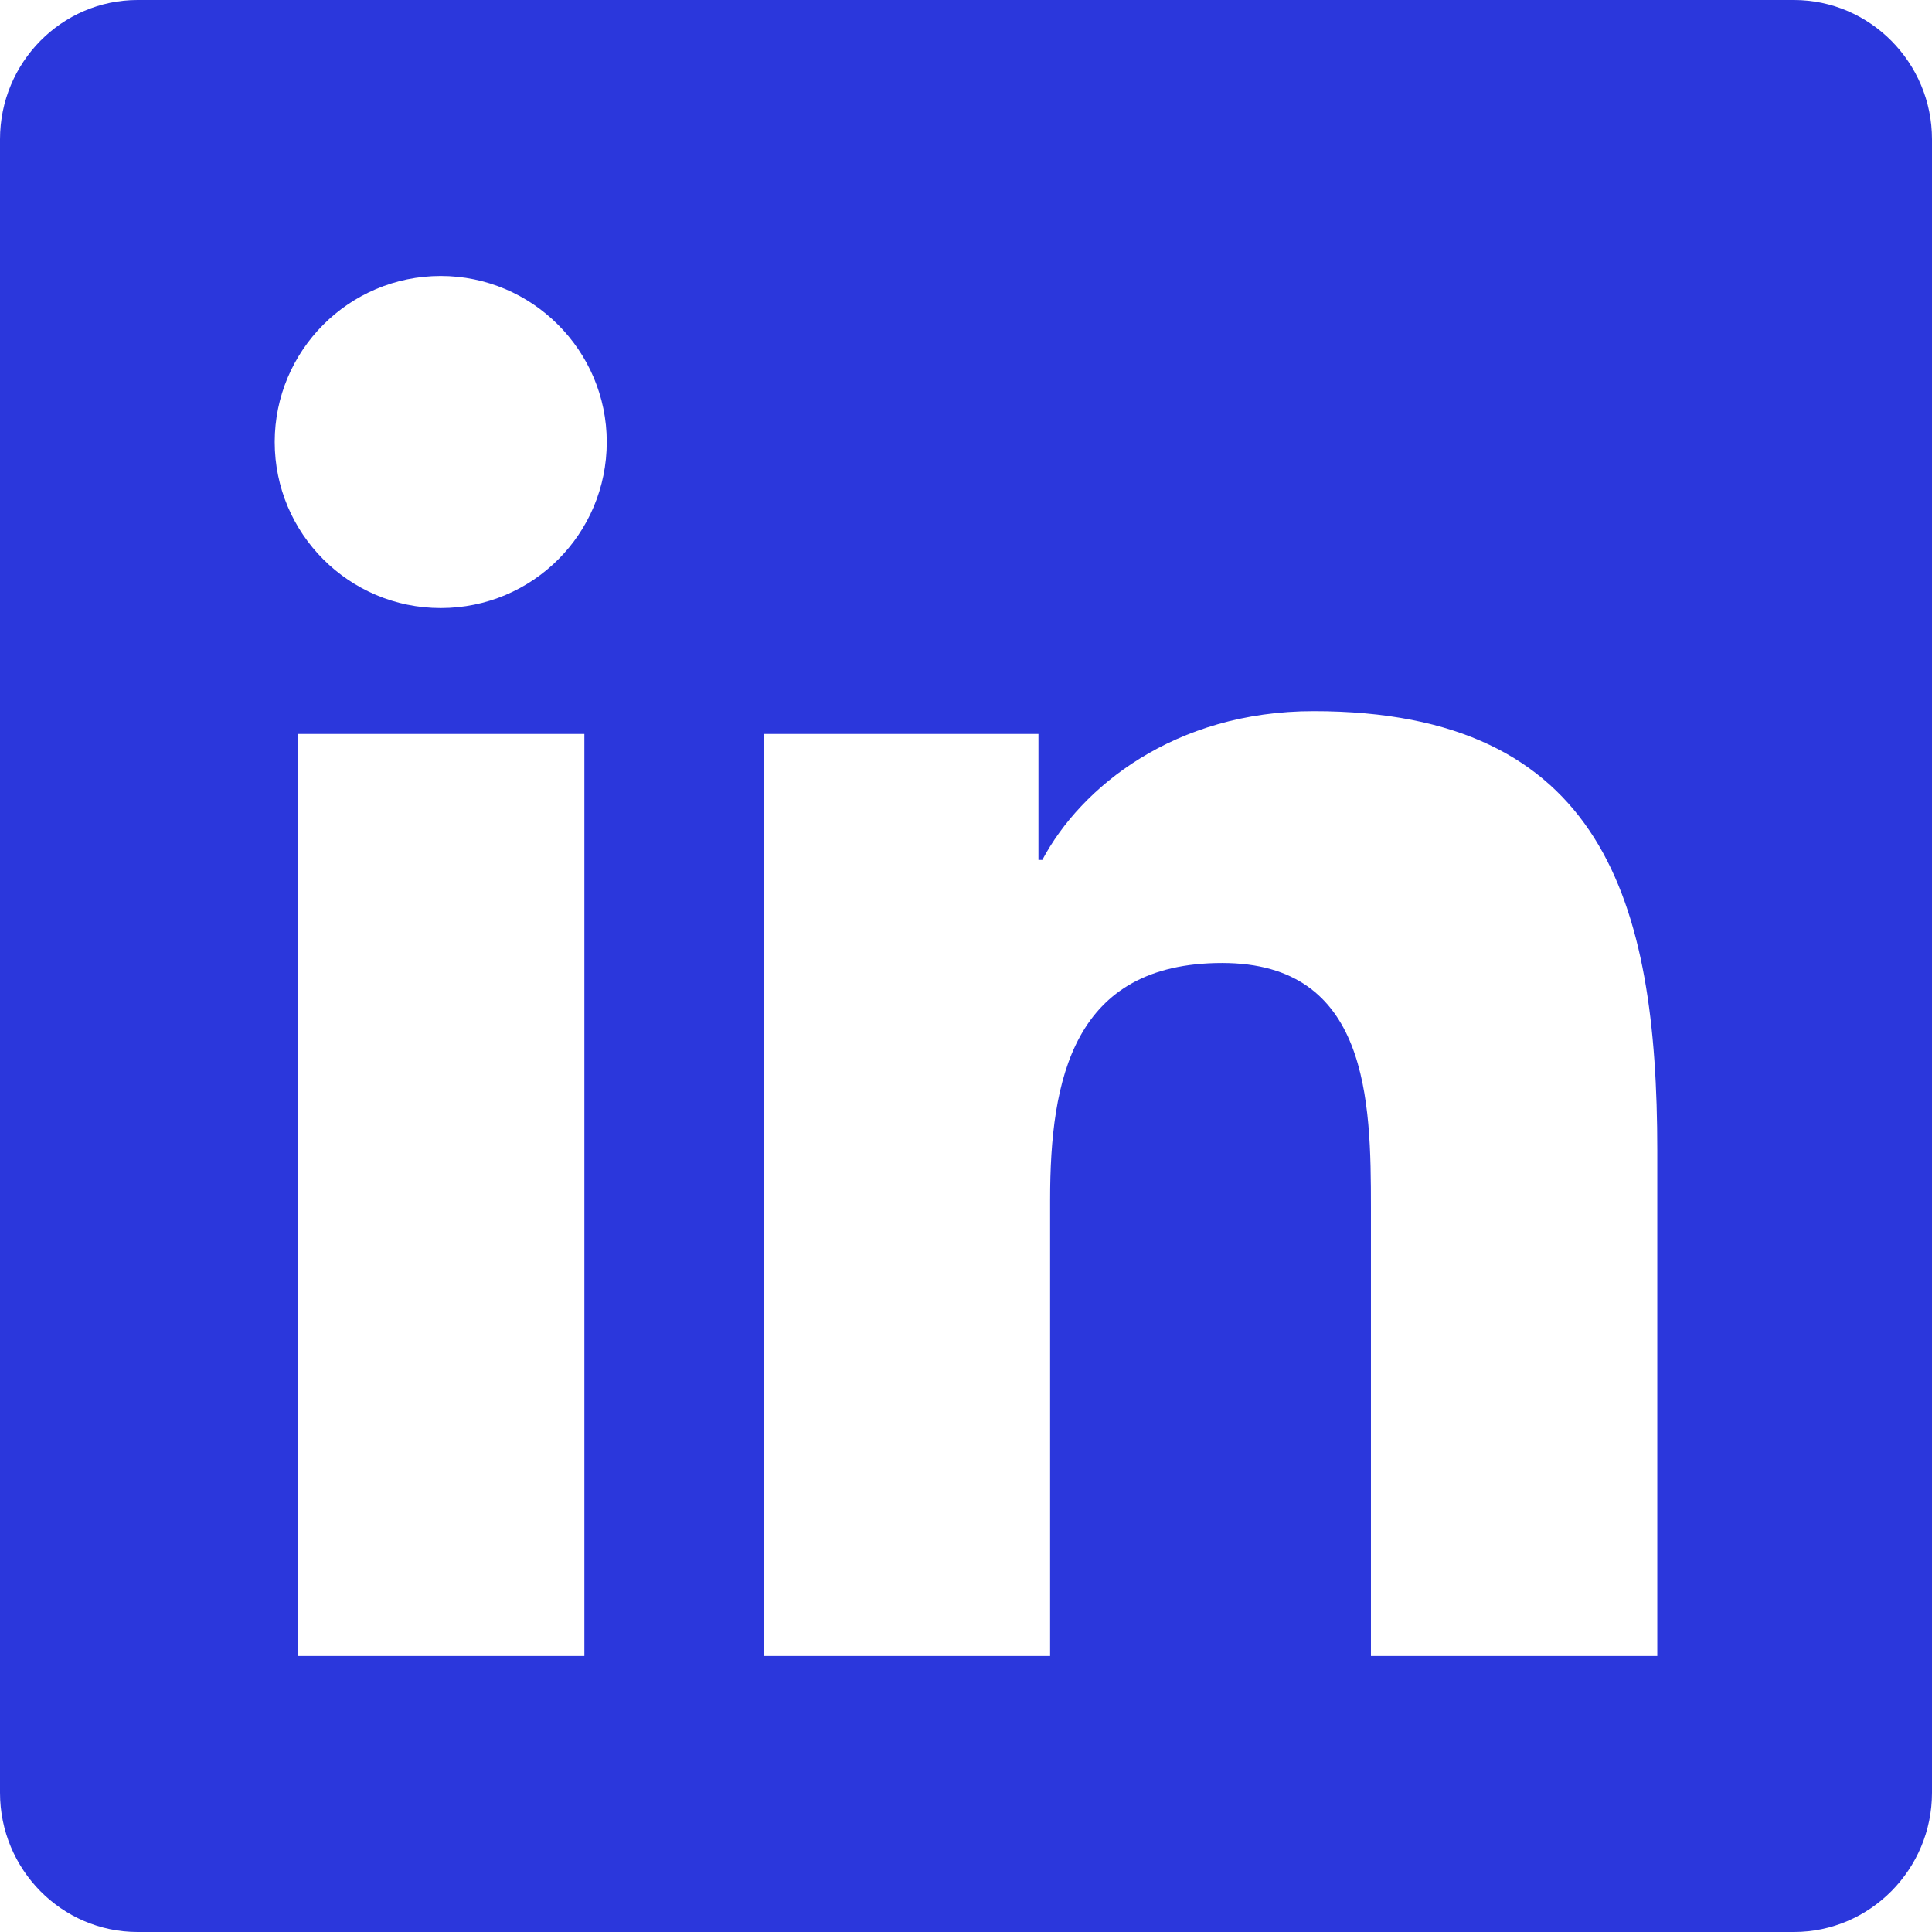 <svg width="32" height="32" viewBox="0 0 32 32" fill="none" xmlns="http://www.w3.org/2000/svg">
<path d="M29.714 0H2.279C1.021 0 0 1.036 0 2.307V29.693C0 30.964 1.021 32 2.279 32H29.714C30.971 32 32 30.964 32 29.693V2.307C32 1.036 30.971 0 29.714 0ZM9.671 27.429H4.929V12.157H9.679V27.429H9.671ZM7.3 10.071C5.779 10.071 4.55 8.836 4.55 7.321C4.55 5.807 5.779 4.571 7.3 4.571C8.814 4.571 10.05 5.807 10.05 7.321C10.05 8.843 8.821 10.071 7.3 10.071ZM27.45 27.429H22.707V20C22.707 18.229 22.671 15.95 20.243 15.95C17.771 15.95 17.393 17.879 17.393 19.871V27.429H12.65V12.157H17.2V14.243H17.264C17.9 13.043 19.45 11.779 21.757 11.779C26.557 11.779 27.45 14.943 27.45 19.057V27.429Z" fill="#2B37DC"/>
</svg>
